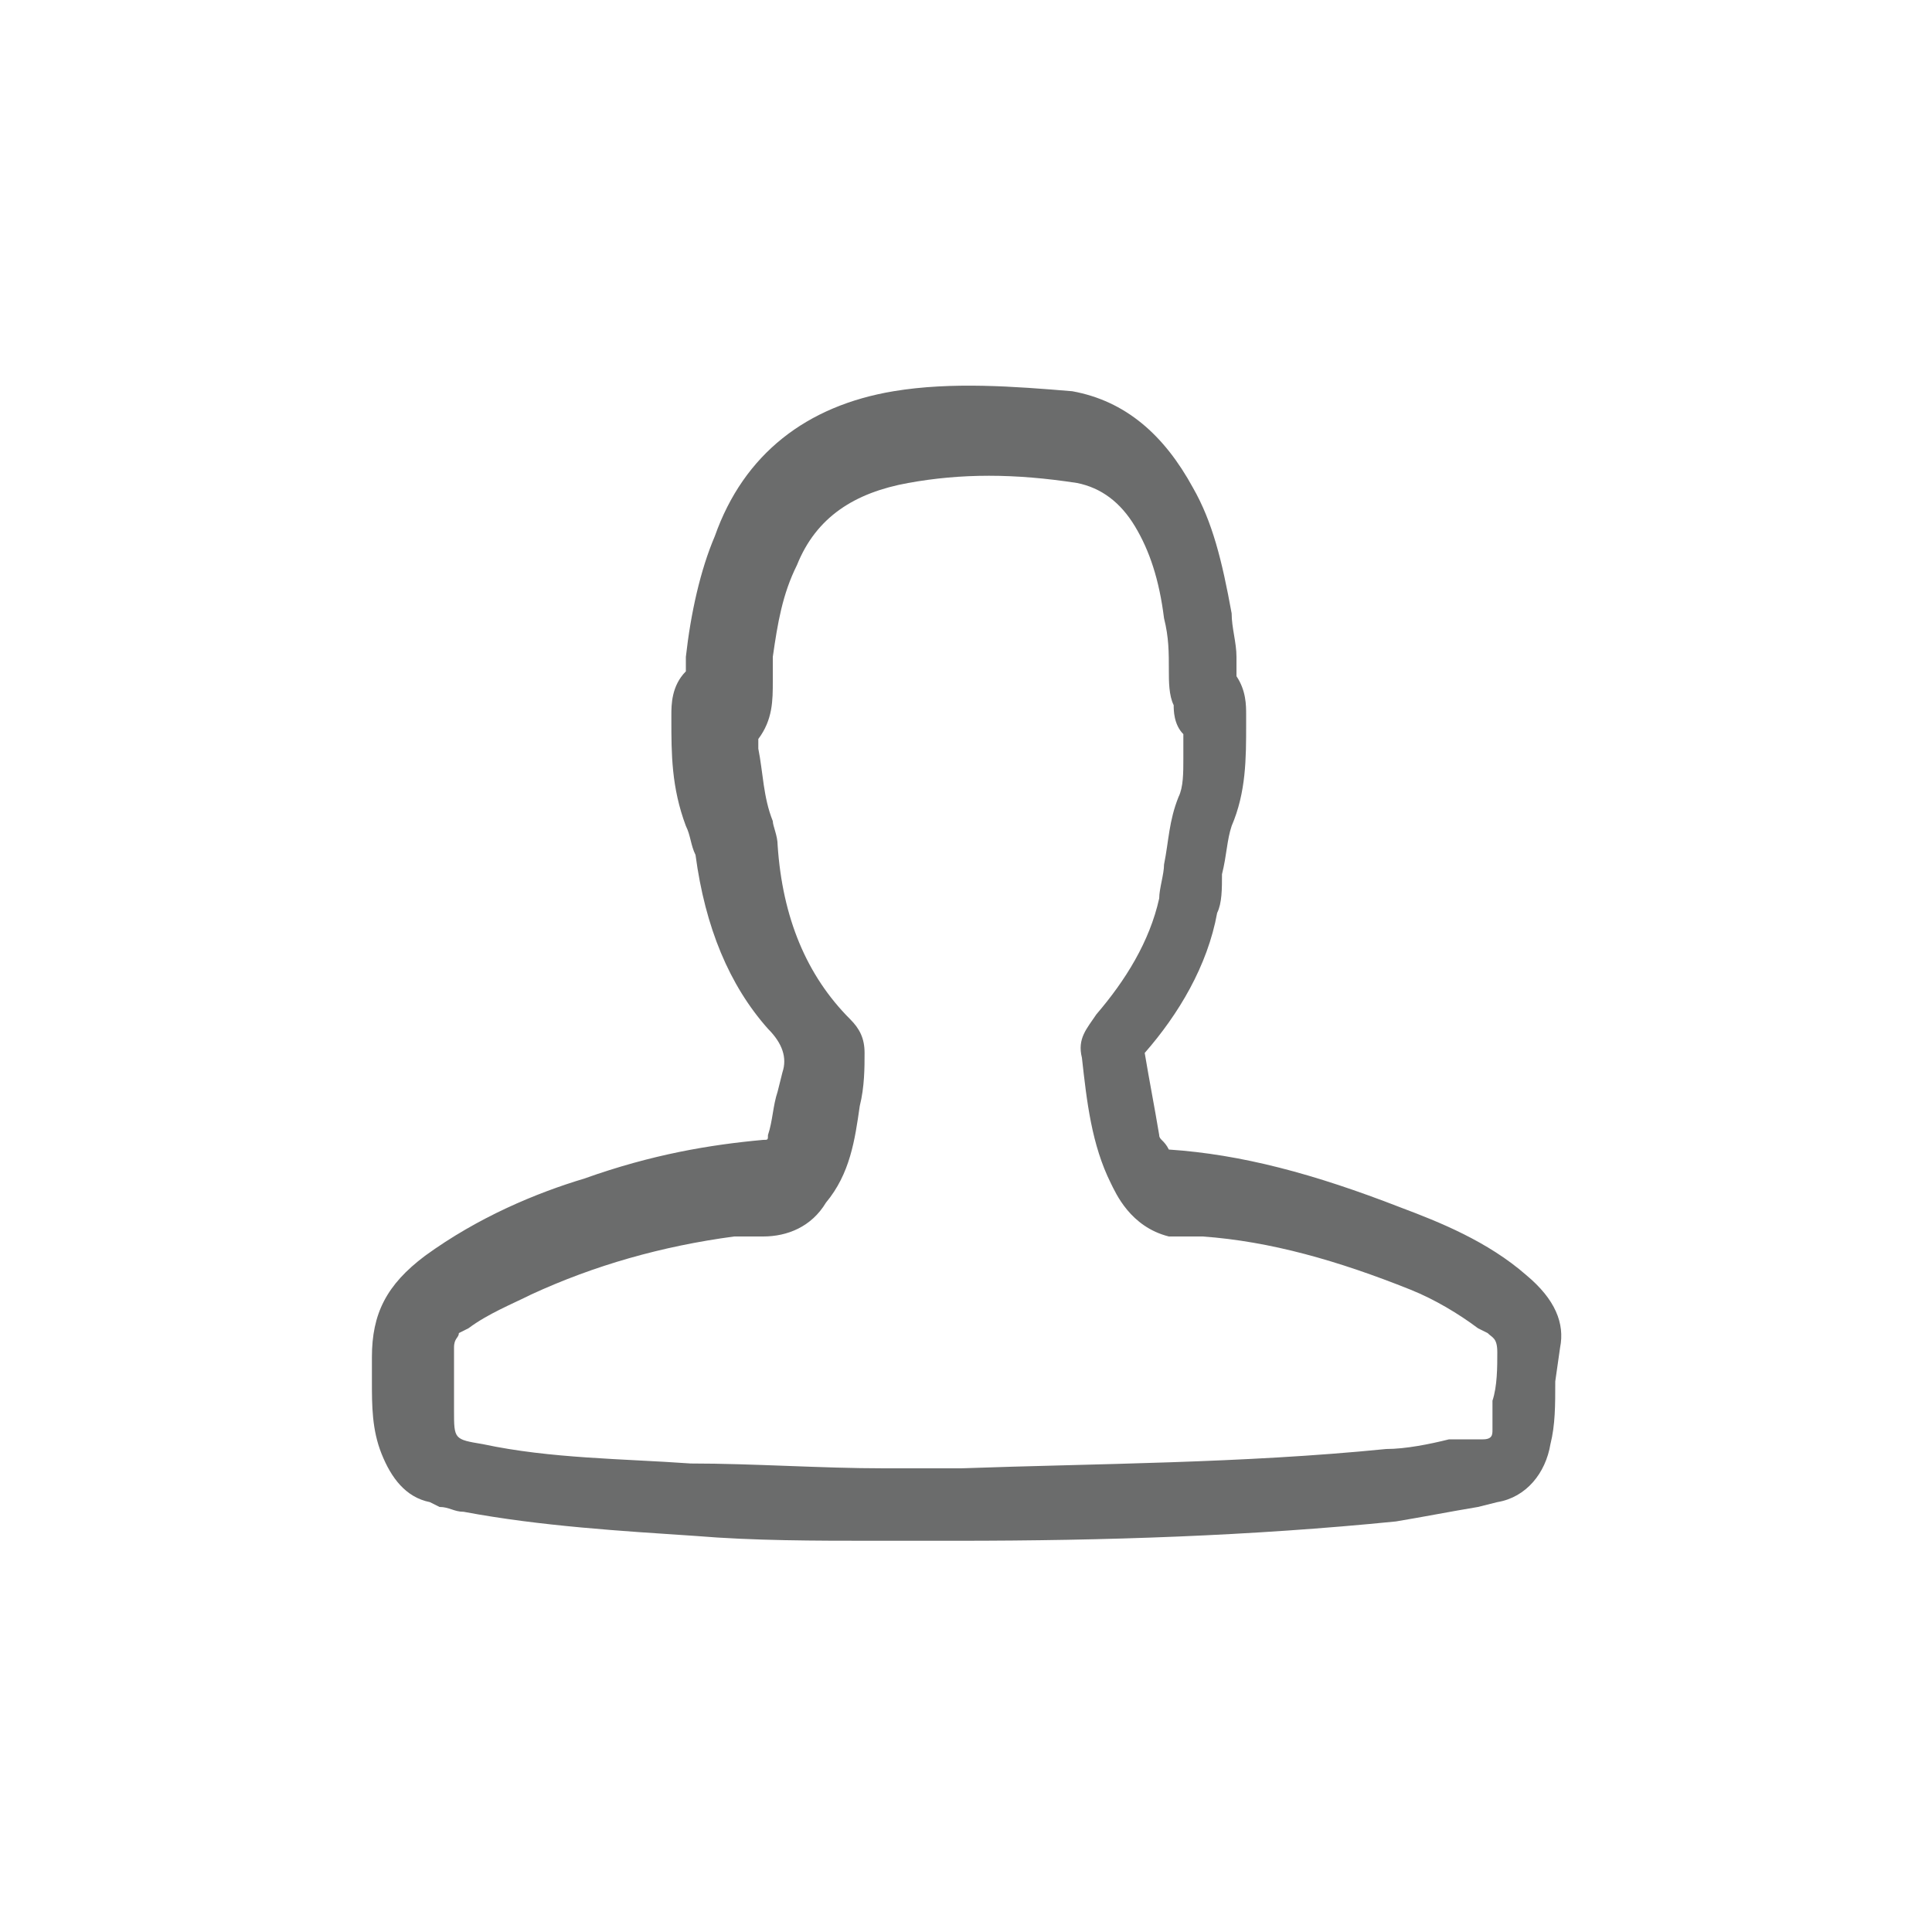 <?xml version="1.0" encoding="utf-8"?>
<!-- Generator: Adobe Illustrator 18.1.1, SVG Export Plug-In . SVG Version: 6.00 Build 0)  -->
<svg version="1.0" id="Layer_1" xmlns="http://www.w3.org/2000/svg" xmlns:xlink="http://www.w3.org/1999/xlink" x="0px" y="0px"
	 viewBox="0 0 40 40" enable-background="new 0 0 40 40" xml:space="preserve">
<path fill="#6B6C6C" d="M31.6,26.4c-0.8-0.7-1.8-1.1-2.6-1.4c-1.8-0.7-3.3-1.1-4.8-1.2c-0.1-0.2-0.2-0.2-0.2-0.3
	c-0.1-0.6-0.2-1.1-0.3-1.7c0,0,0,0,0,0c0.7-0.8,1.3-1.8,1.5-2.9c0.1-0.2,0.1-0.5,0.1-0.8c0.1-0.4,0.1-0.7,0.2-1
	c0.3-0.7,0.3-1.4,0.3-2.1l0-0.2c0-0.2,0-0.5-0.2-0.8l0-0.4c0-0.3-0.1-0.6-0.1-0.9c-0.2-1.1-0.4-1.9-0.8-2.6c-0.6-1.1-1.4-1.8-2.5-2
	C21,8,19.7,7.9,18.5,8.1c-1.8,0.3-3.1,1.3-3.7,3c-0.3,0.7-0.5,1.6-0.6,2.5c0,0.1,0,0.1,0,0.2c0,0,0,0.1,0,0.1
	c-0.3,0.3-0.3,0.7-0.3,0.9l0,0.1c0,0.7,0,1.4,0.3,2.2c0.1,0.2,0.1,0.4,0.2,0.6c0.2,1.5,0.7,2.7,1.5,3.6c0.3,0.3,0.4,0.6,0.3,0.9
	l-0.1,0.4c-0.1,0.3-0.1,0.6-0.2,0.9c0,0.1,0,0.1-0.1,0.1c-1.1,0.1-2.3,0.3-3.7,0.8c-1,0.3-2.2,0.8-3.3,1.6c-0.8,0.6-1.1,1.2-1.1,2.1
	c0,0.2,0,0.3,0,0.5c0,0.5,0,1,0.2,1.5c0.2,0.5,0.5,0.9,1,1l0.2,0.1c0.2,0,0.3,0.1,0.5,0.1c1.6,0.3,3.3,0.4,4.8,0.5
	c1.2,0.1,2.5,0.1,3.7,0.1l1.7,0h0c3.1,0,6.1-0.1,9.1-0.4c0.6-0.1,1.1-0.2,1.7-0.3l0.4-0.1c0.6-0.1,1-0.6,1.1-1.2
	c0.1-0.4,0.1-0.8,0.1-1.3l0.1-0.7C32.4,27.4,32.2,26.9,31.6,26.4z M19.9,30.4l-1.6,0c-1.3,0-2.7-0.1-4-0.1c-1.4-0.1-2.9-0.1-4.3-0.4
	c-0.6-0.1-0.6-0.1-0.6-0.7c0-0.2,0-0.4,0-0.6c0-0.2,0-0.5,0-0.7c0-0.2,0.1-0.2,0.1-0.3l0.2-0.1c0.4-0.3,0.9-0.5,1.3-0.7
	c1.3-0.6,2.7-1,4.2-1.2c0.2,0,0.4,0,0.6,0c0.5,0,1-0.2,1.3-0.7c0.5-0.6,0.6-1.3,0.7-2c0.1-0.4,0.1-0.8,0.1-1.1
	c0-0.3-0.1-0.5-0.3-0.7c-0.9-0.9-1.4-2.1-1.5-3.6c0-0.2-0.1-0.4-0.1-0.5c-0.2-0.5-0.2-1-0.3-1.5l0-0.2c0.3-0.4,0.3-0.8,0.3-1.2
	c0-0.2,0-0.3,0-0.5c0.1-0.7,0.2-1.3,0.5-1.9c0.4-1,1.2-1.5,2.3-1.7c1.1-0.2,2.2-0.2,3.5,0c0.5,0.1,0.9,0.4,1.2,0.9
	c0.3,0.5,0.5,1.1,0.6,1.9c0.1,0.4,0.1,0.7,0.1,1.1c0,0.2,0,0.5,0.1,0.7c0,0.1,0,0.4,0.2,0.6c0,0,0,0,0,0.1c0,0.1,0,0.3,0,0.4
	c0,0.3,0,0.6-0.1,0.8c-0.2,0.5-0.2,0.9-0.3,1.4c0,0.2-0.1,0.5-0.1,0.7c-0.2,0.9-0.7,1.7-1.3,2.4c-0.2,0.3-0.4,0.5-0.3,0.9
	c0.1,0.9,0.2,1.8,0.6,2.6c0.1,0.2,0.4,0.9,1.2,1.1c0.2,0,0.3,0,0.5,0c0.1,0,0.1,0,0.2,0c1.4,0.1,2.8,0.5,4.3,1.1
	c0.5,0.2,1,0.5,1.4,0.8l0.2,0.1c0.1,0.1,0.2,0.1,0.2,0.4c0,0.3,0,0.7-0.1,1l0,0.6c0,0.1,0,0.2-0.2,0.2L30,29.8
	c-0.4,0.1-0.9,0.2-1.3,0.2C25.7,30.3,22.7,30.3,19.9,30.4z"/>
</svg>
